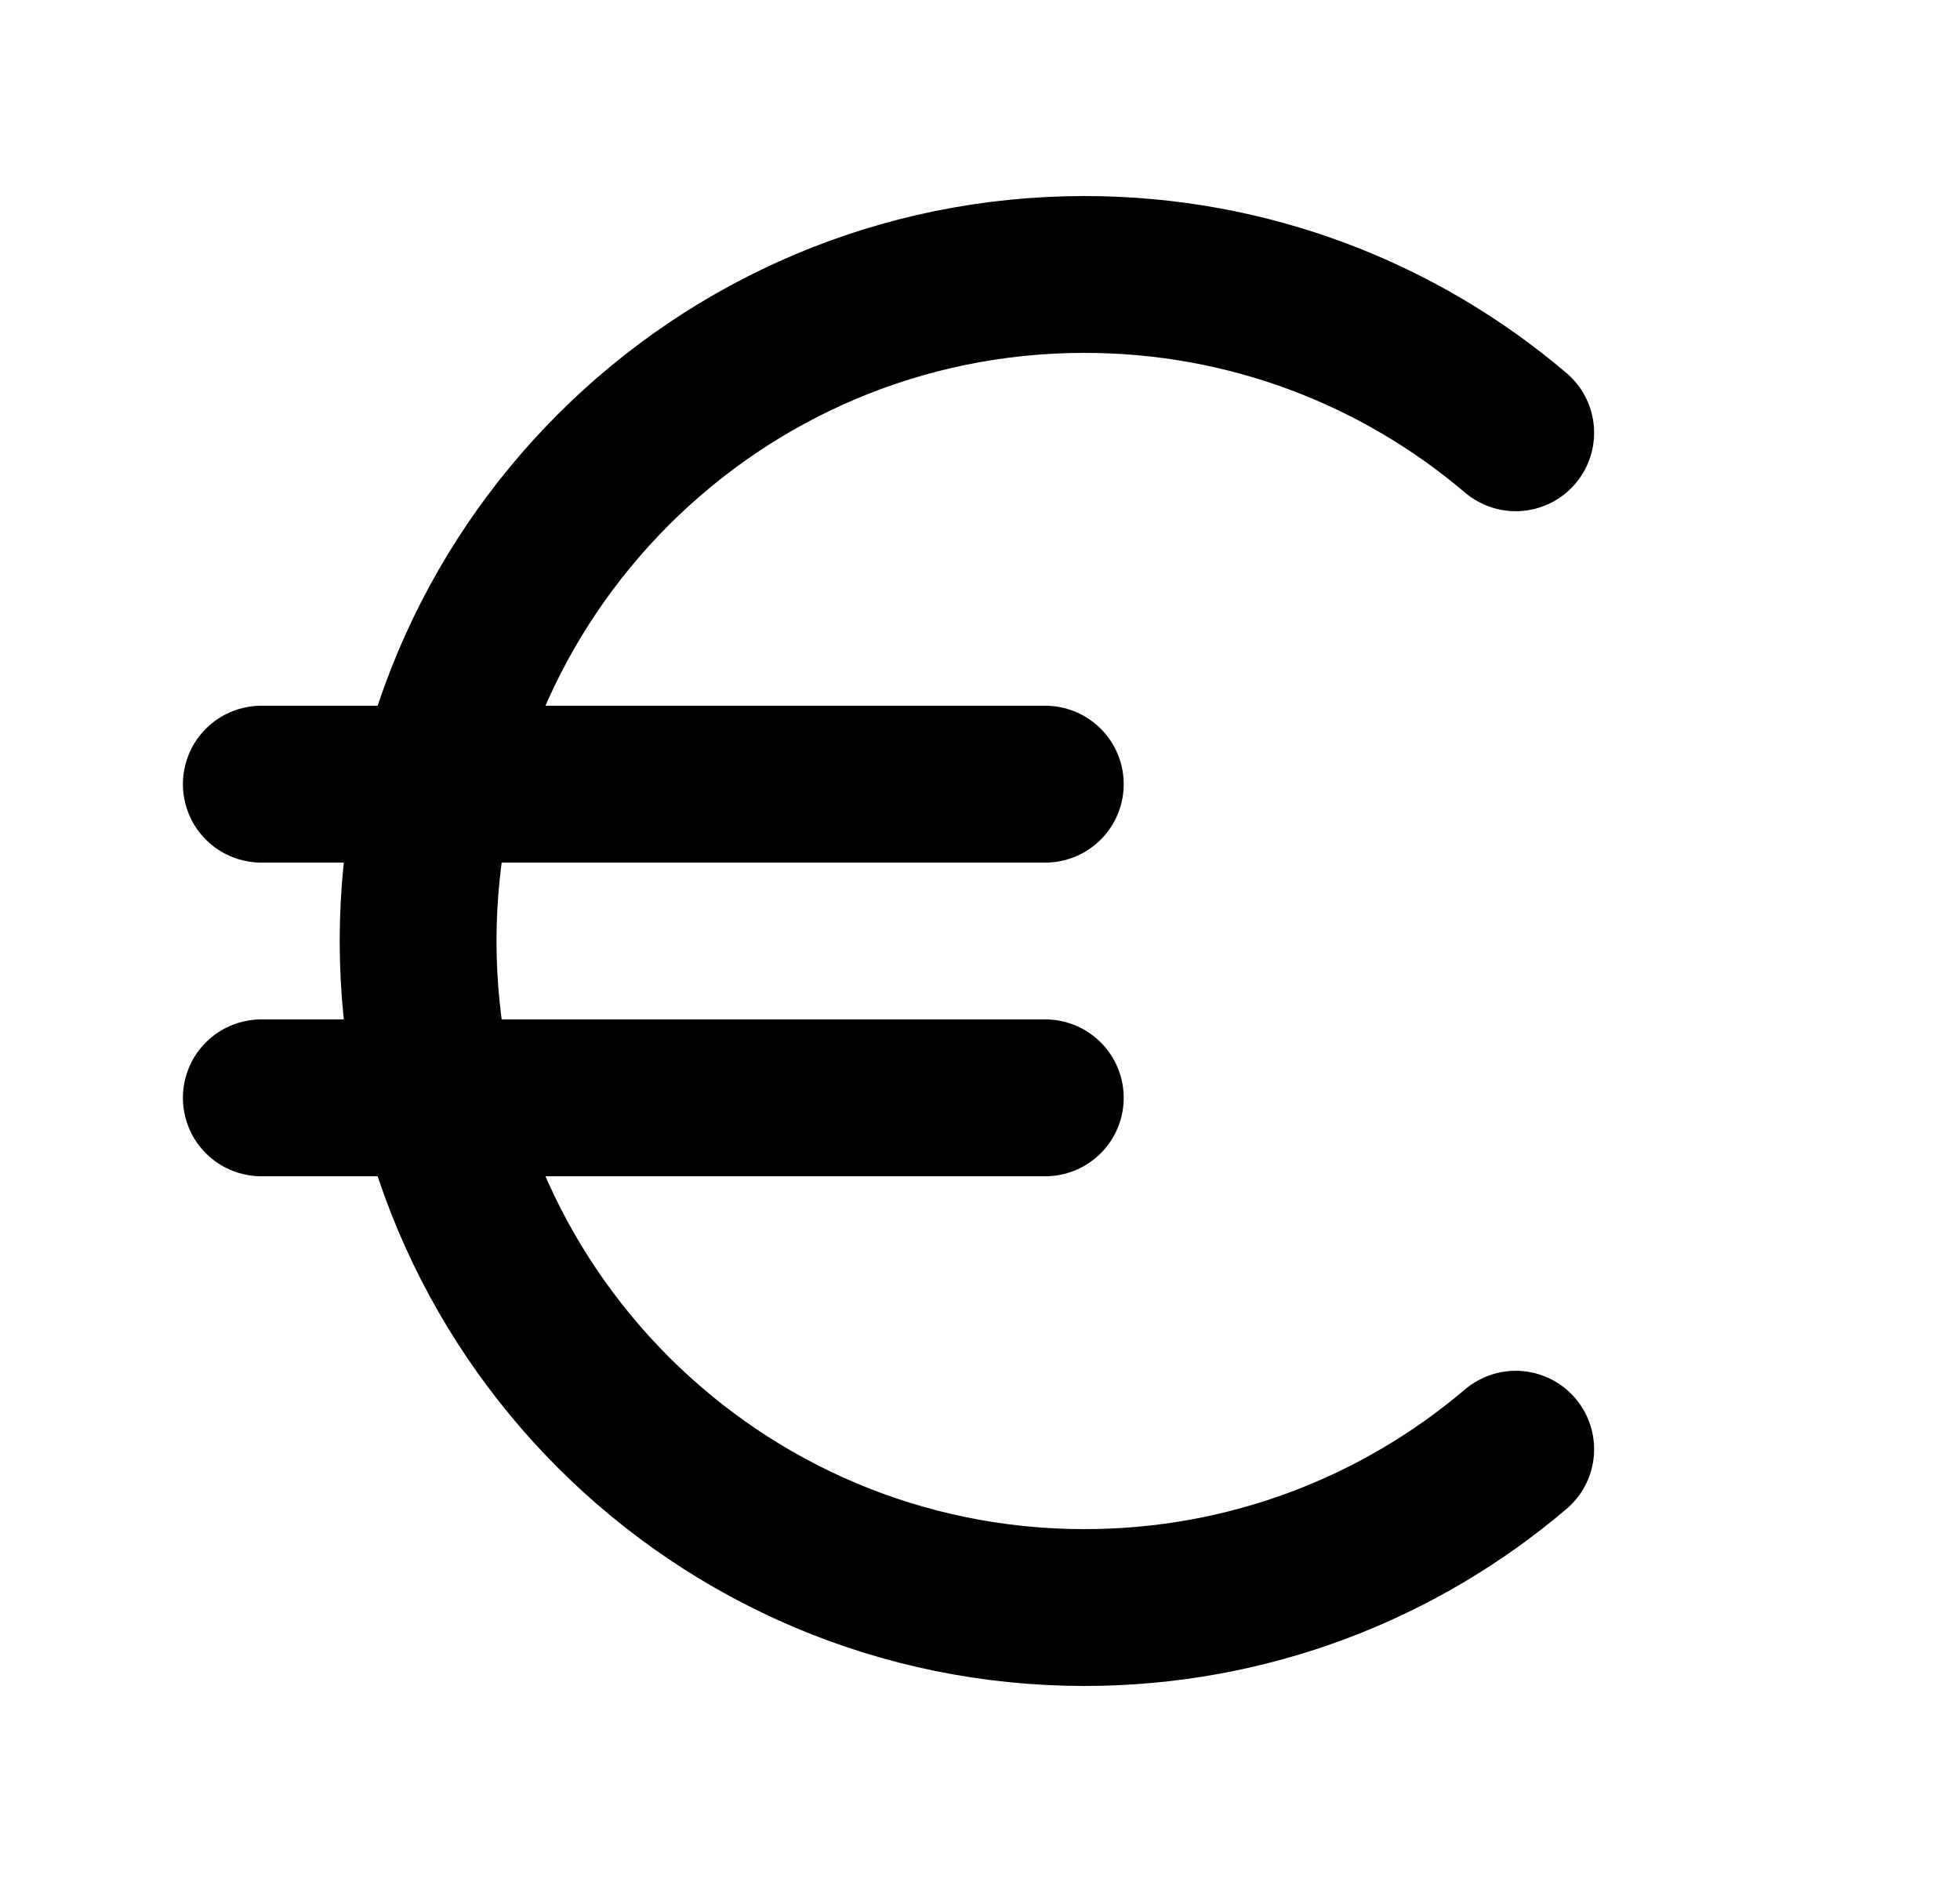 <svg width="25" height="24" viewBox="0 0 25 24" fill="none" xmlns="http://www.w3.org/2000/svg">
<g id="currency-euro">
<path id="Icon" d="M19.333 5.519C17.851 4.26 15.931 3.5 13.833 3.5C9.139 3.5 5.333 7.306 5.333 12C5.333 16.694 9.139 20.5 13.833 20.5C15.931 20.5 17.851 19.74 19.333 18.481M3.333 14H13.333M3.333 10H13.333" stroke="black" stroke-width="2" stroke-linecap="round" stroke-linejoin="round"/>
</g>
</svg>
